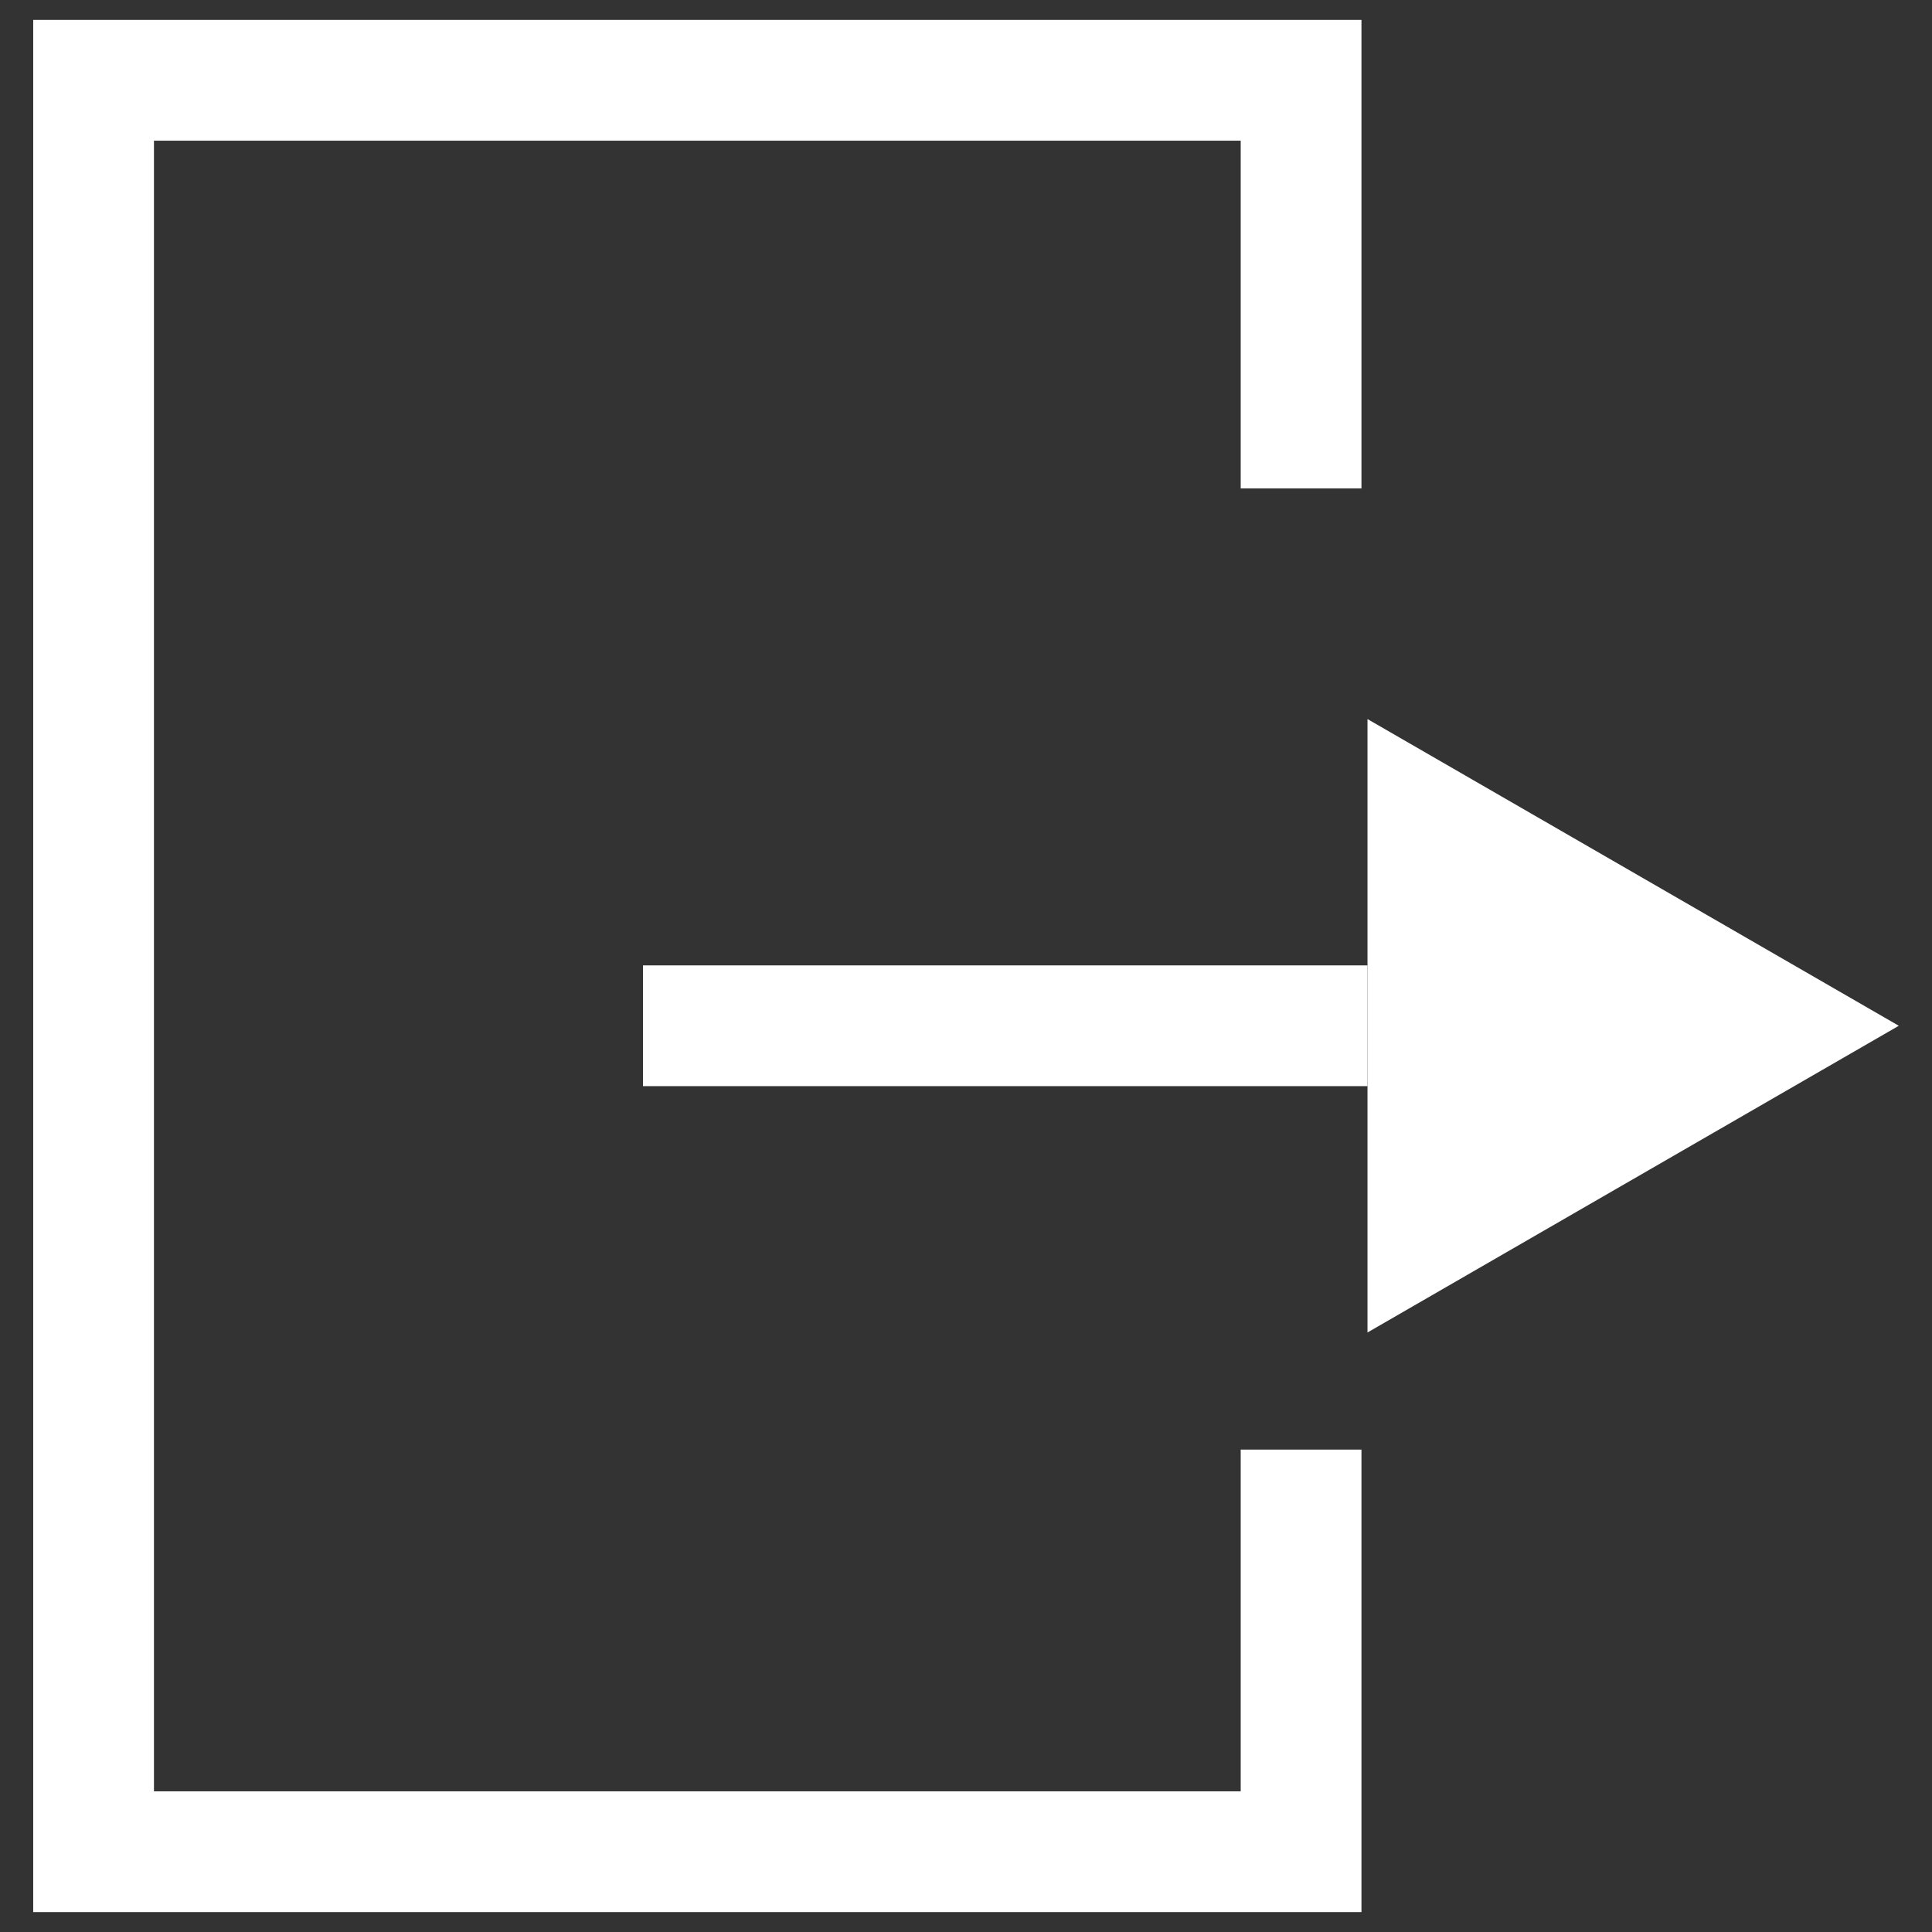<svg version="1.1" xmlns="http://www.w3.org/2000/svg" xmlns:xlink="http://www.w3.org/1999/xlink" width="16px" height="16px" viewBox="0,0,256,256"><rect x="0" y="0" width="256" height="256" fill="#333333" stroke="none"/><g fill="#ffffff" fill-rule="nonzero" stroke="none" stroke-width="1" stroke-linecap="butt" stroke-linejoin="miter" stroke-miterlimit="10" stroke-dasharray="" stroke-dashoffset="0" font-family="none" font-weight="none" font-size="none" text-anchor="none" style="mix-blend-mode: normal"><g transform="translate(5.2,-0.08) scale(16,16)"><path d="M10.95,15.84h-11v-15.67h11v3.88h-1v-2.88h-9v13.67h9v-2.83h1z"></path><rect x="5" y="8" width="6" height="1"></rect><path d="M11,5.96l4.4,2.54l-4.4,2.54z"></path></g></g></svg>
